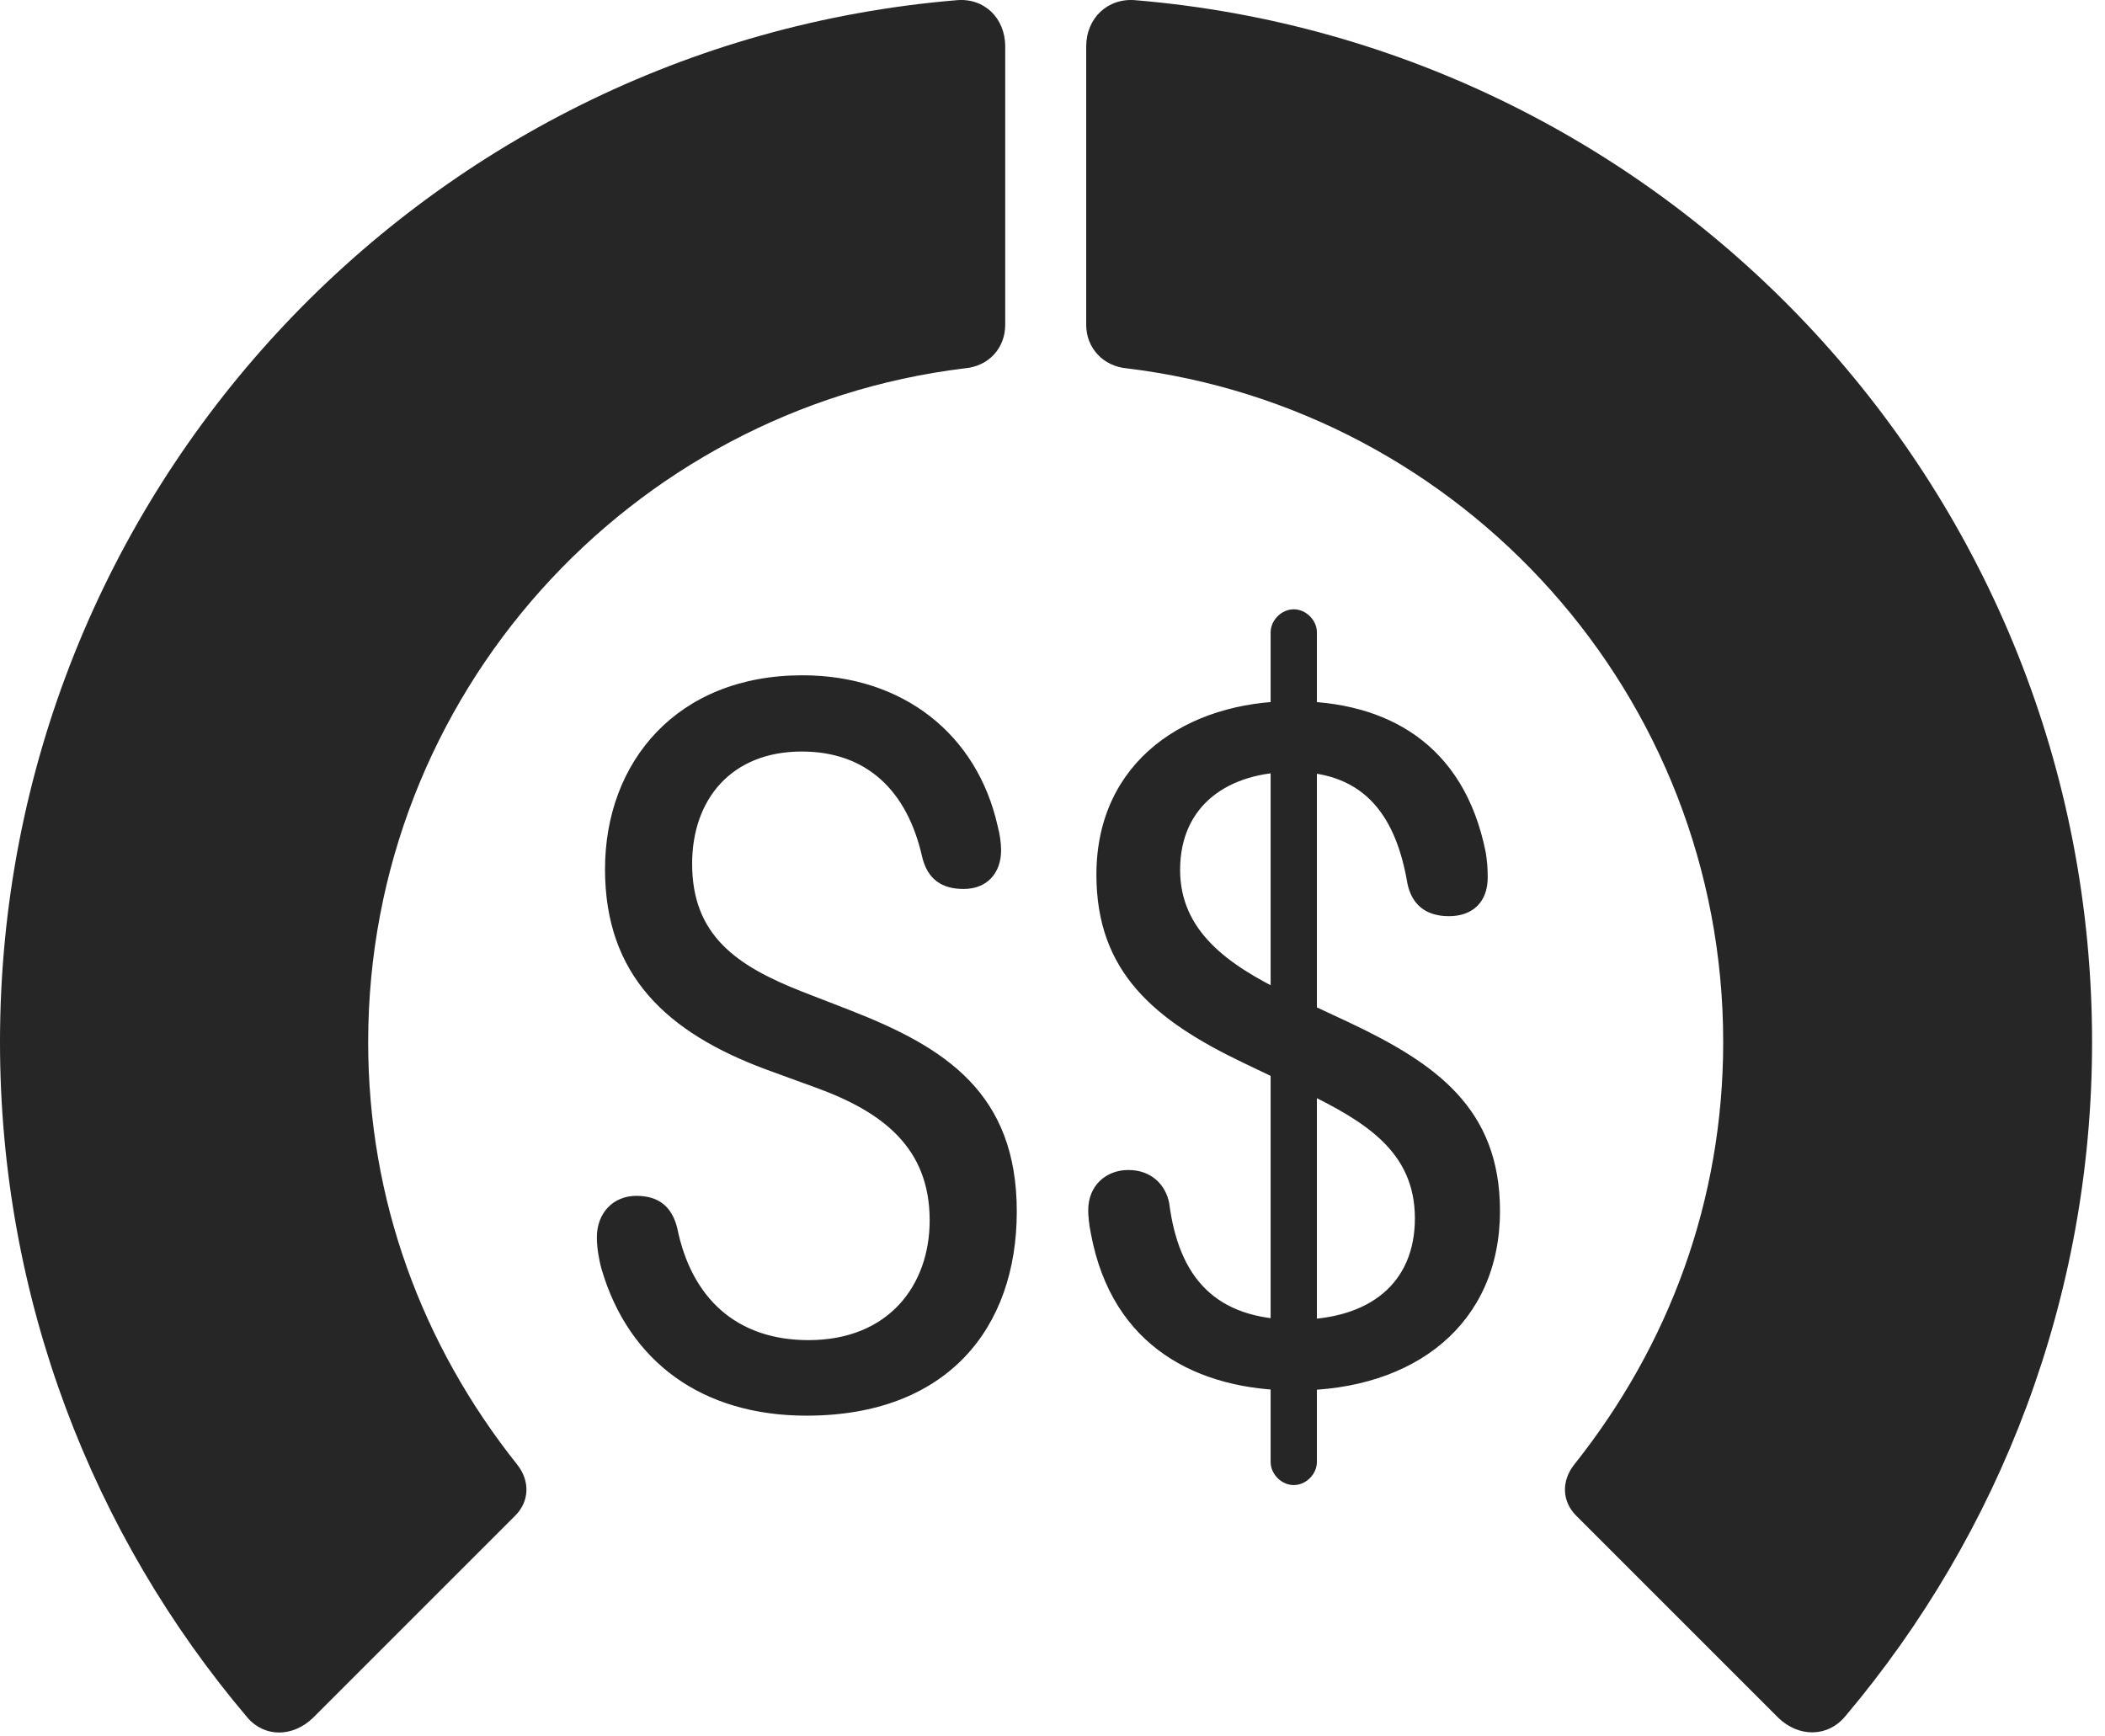 <?xml version="1.0" encoding="UTF-8"?>
<!--Generator: Apple Native CoreSVG 326-->
<!DOCTYPE svg
PUBLIC "-//W3C//DTD SVG 1.1//EN"
       "http://www.w3.org/Graphics/SVG/1.1/DTD/svg11.dtd">
<svg version="1.1" xmlns="http://www.w3.org/2000/svg" xmlns:xlink="http://www.w3.org/1999/xlink" viewBox="0 0 60.41 49.838">
 <g>
  <rect height="49.838" opacity="0" width="60.41" x="0" y="0"/>
  <path d="M60.039 29.909C60.039 14.187 47.949 1.296 32.598 0.007C31.797-0.071 31.172 0.515 31.172 1.335L31.172 9.323C31.172 9.987 31.66 10.515 32.344 10.573C41.973 11.745 49.453 19.948 49.453 29.909C49.453 34.441 47.91 38.601 45.176 42.038C44.805 42.507 44.824 43.093 45.234 43.503L51.035 49.304C51.621 49.87 52.461 49.87 52.969 49.245C57.383 44.011 60.039 37.253 60.039 29.909Z" fill="black" fill-opacity="0.85"/>
  <path d="M0 29.909C0 37.273 2.656 44.05 7.09 49.284C7.578 49.87 8.398 49.87 8.984 49.304L14.785 43.503C15.195 43.093 15.215 42.507 14.844 42.038C12.109 38.601 10.566 34.441 10.566 29.909C10.566 19.948 18.066 11.745 27.676 10.573C28.379 10.515 28.848 9.987 28.848 9.323L28.848 1.335C28.848 0.515 28.242-0.071 27.441 0.007C12.07 1.296 0 14.187 0 29.909Z" fill="black" fill-opacity="0.85"/>
  <path d="M23.145 40.632C27.188 40.632 29.18 38.112 29.18 34.773C29.18 31.374 27.129 30.066 24.434 29.011L23.027 28.464C21.133 27.722 19.863 26.843 19.863 24.792C19.863 22.937 20.996 21.57 23.008 21.57C24.863 21.57 26.035 22.683 26.465 24.597C26.621 25.241 27.031 25.515 27.656 25.515C28.32 25.515 28.73 25.066 28.73 24.401C28.73 24.187 28.691 23.933 28.633 23.718C28.047 21.081 25.918 19.382 23.027 19.382C19.434 19.382 17.363 21.863 17.363 24.948C17.363 27.995 19.141 29.636 21.973 30.691L23.418 31.218C25.352 31.921 26.68 32.956 26.68 35.026C26.68 36.882 25.508 38.464 23.203 38.464C21.152 38.464 19.844 37.273 19.434 35.241C19.277 34.616 18.887 34.323 18.262 34.323C17.598 34.323 17.129 34.812 17.129 35.515C17.129 35.808 17.188 36.159 17.266 36.433C18.047 39.089 20.156 40.632 23.145 40.632ZM37.168 39.909C40.605 39.909 43.047 37.995 43.047 34.753C43.047 31.804 41.191 30.515 38.711 29.343L36.914 28.503C35.215 27.683 33.867 26.706 33.867 24.968C33.867 23.093 35.273 22.155 37.109 22.155C39.238 22.155 40.078 23.523 40.391 25.358C40.508 25.925 40.879 26.296 41.582 26.296C42.266 26.296 42.695 25.886 42.695 25.183C42.695 24.909 42.676 24.695 42.637 24.46C42.012 21.335 39.785 20.124 37.109 20.124C34.062 20.124 31.465 21.843 31.465 25.105C31.465 27.898 33.125 29.284 35.703 30.515L37.461 31.355C39.18 32.194 40.605 33.054 40.605 34.968C40.605 36.823 39.316 37.878 37.188 37.878C34.863 37.878 33.828 36.648 33.555 34.538C33.457 34.011 33.047 33.581 32.383 33.581C31.738 33.581 31.23 34.03 31.23 34.733C31.23 34.89 31.25 35.144 31.309 35.417C31.914 38.659 34.375 39.909 37.168 39.909ZM37.129 42.624C37.48 42.624 37.793 42.312 37.793 41.96L37.793 18.151C37.793 17.8 37.48 17.488 37.129 17.488C36.777 17.488 36.465 17.8 36.465 18.151L36.465 41.96C36.465 42.312 36.777 42.624 37.129 42.624Z" fill="black" fill-opacity="0.85"/>
 </g>
</svg>
